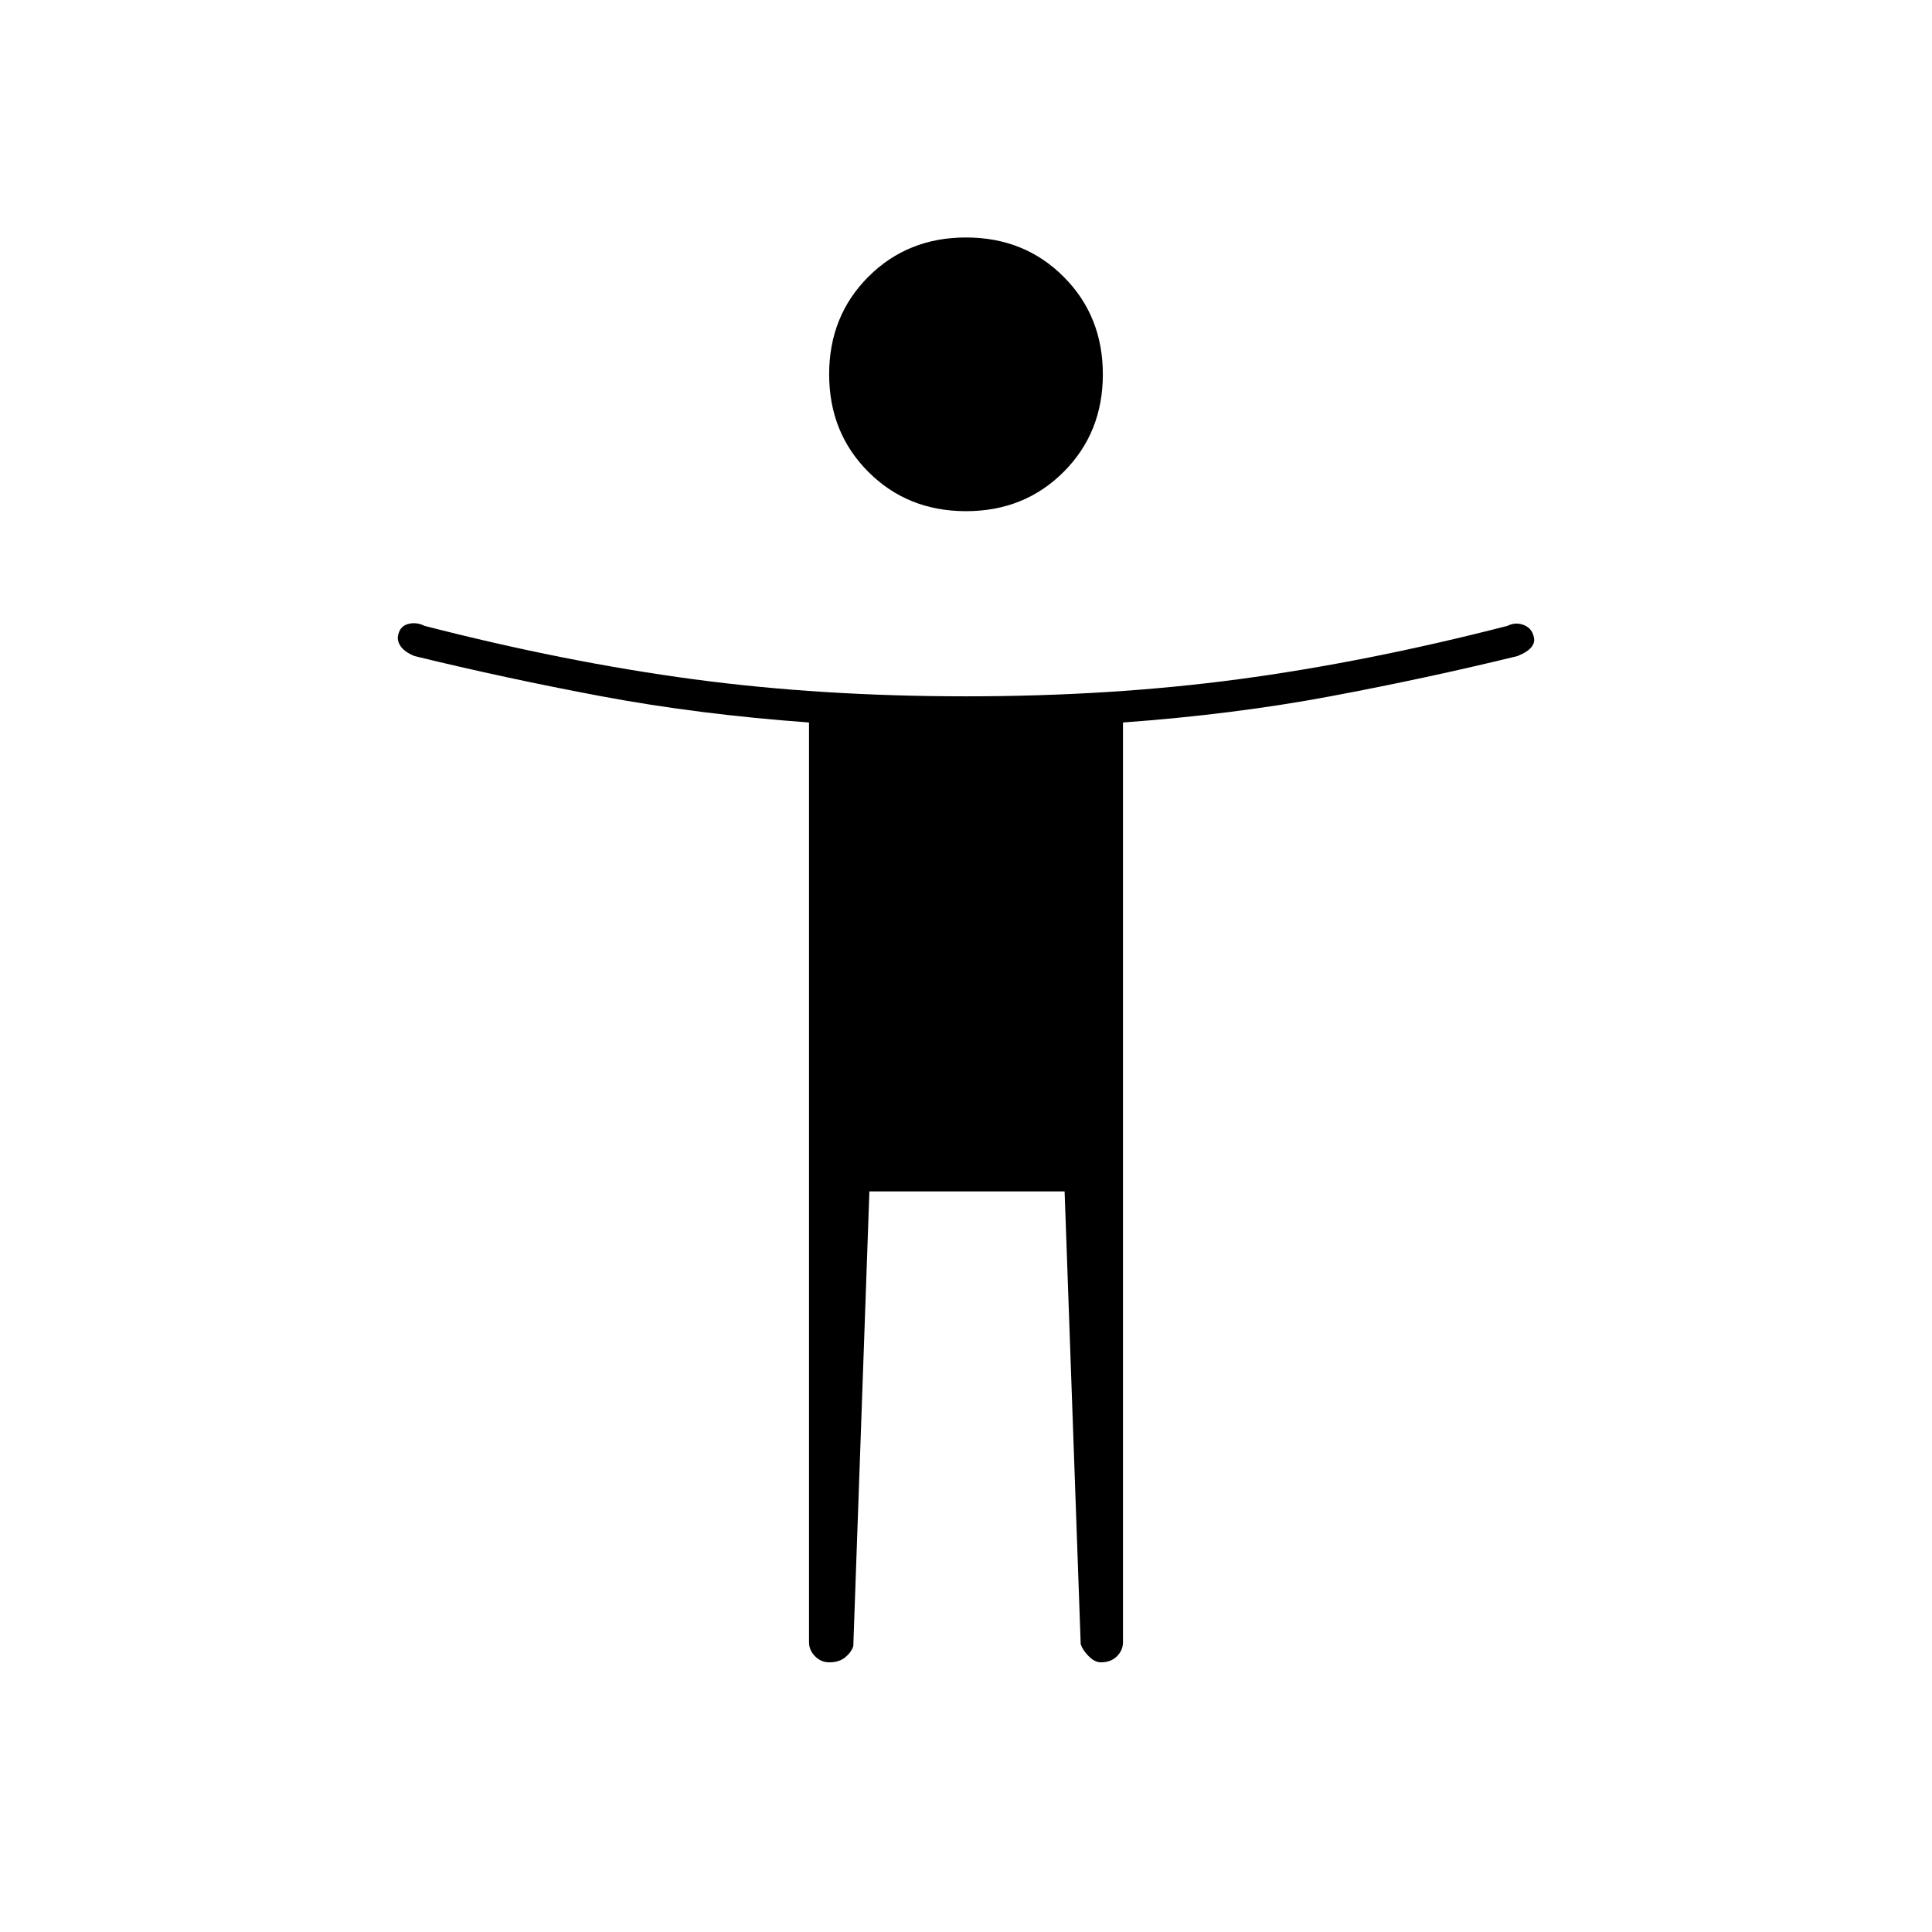 <svg xmlns="http://www.w3.org/2000/svg" height="20" viewBox="0 -960 960 960" width="20"><path d="M480-706q-29 0-48.5-19.5T412-774q0-29 19.5-48.5T480-842q29 0 48.5 19.5T548-774q0 29-19.5 48.5T480-706Zm-78 562v-457q-55-4-103-13t-93-20q-5-2-7-5t-1-6q1-4 5-5t8 1q70 18 133.5 26.5T480-614q72 0 135.5-8.5T749-649q4-2 8-.5t5 5.5q1 3-1 5.5t-7 4.5q-45 11-93 20t-103 13v457q0 4-3 7t-8 3q-3 0-6-3t-4-6l-8-225h-97l-8 226q-1 3-4 5.5t-8 2.5q-4 0-7-3t-3-7Z"/></svg>